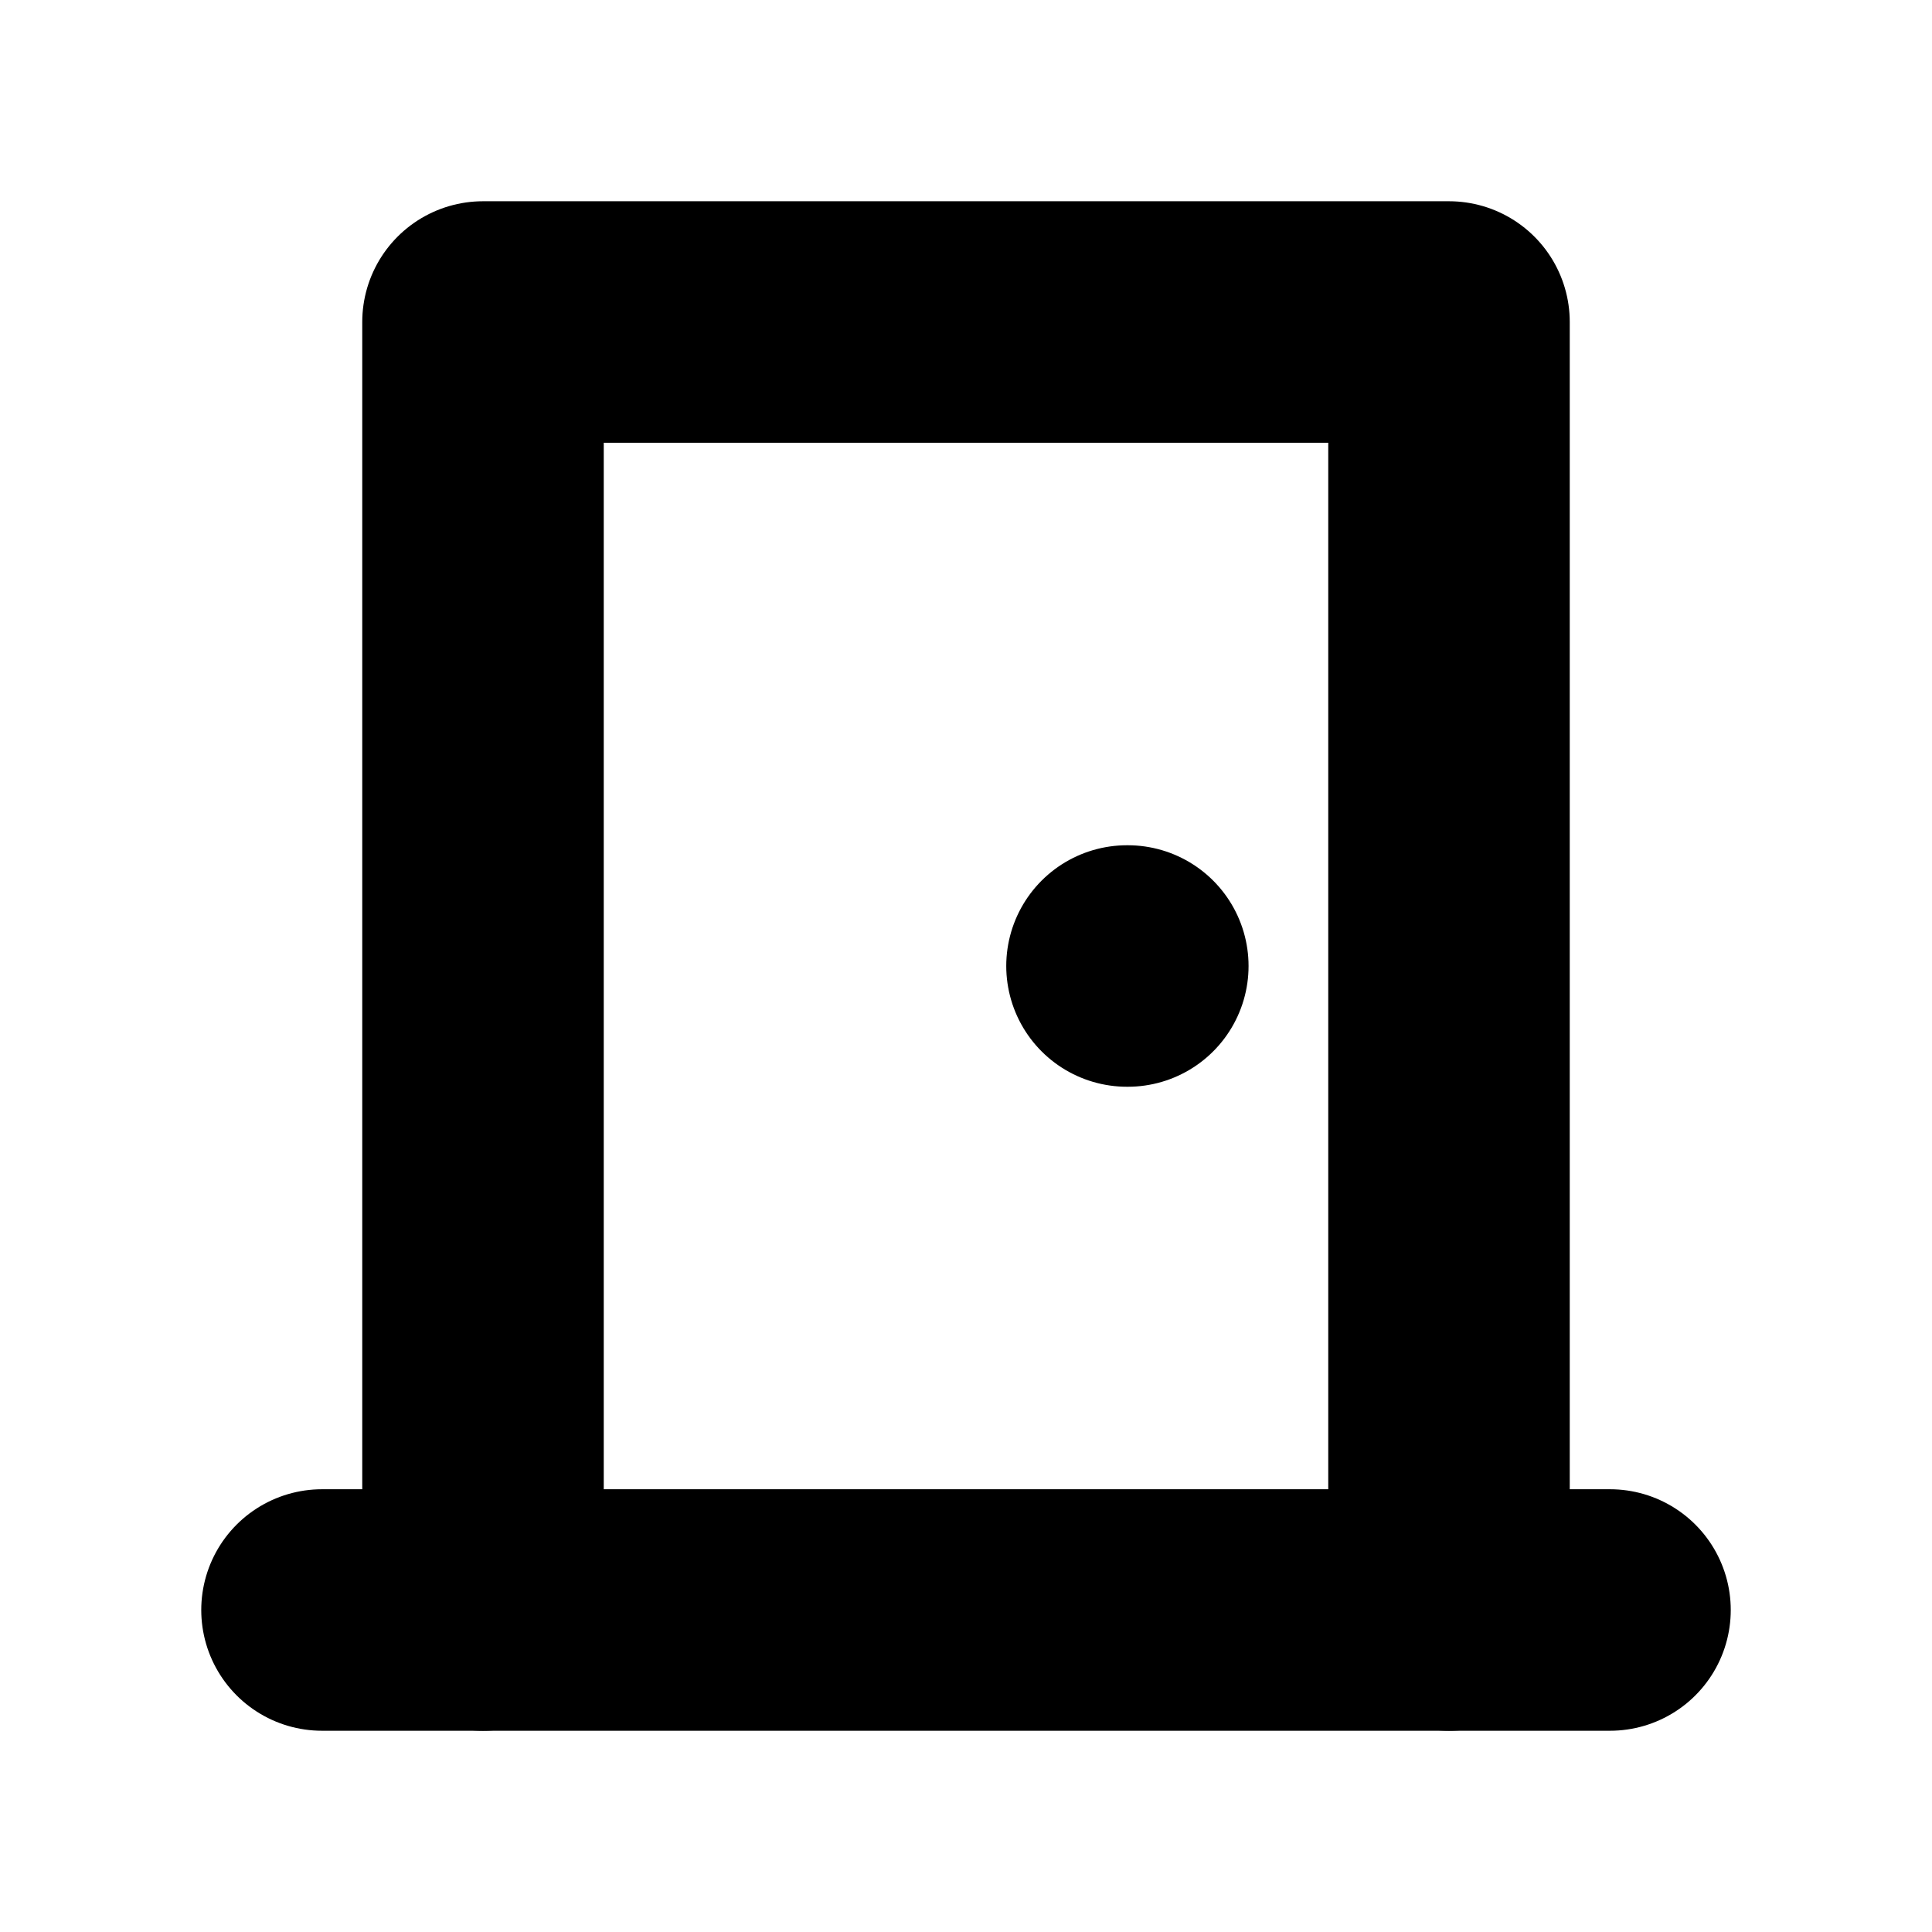 <svg xmlns="http://www.w3.org/2000/svg" width="24" height="24" viewBox="0 0 24 24" fill="none" stroke="currentColor" stroke-width="3" stroke-linecap="round" stroke-linejoin="round" class="devfont devfont-door"><path d="M4 20h16"></path><path d="M18 20V4H6v16"></path><path d="M14 12h.01"></path></svg>